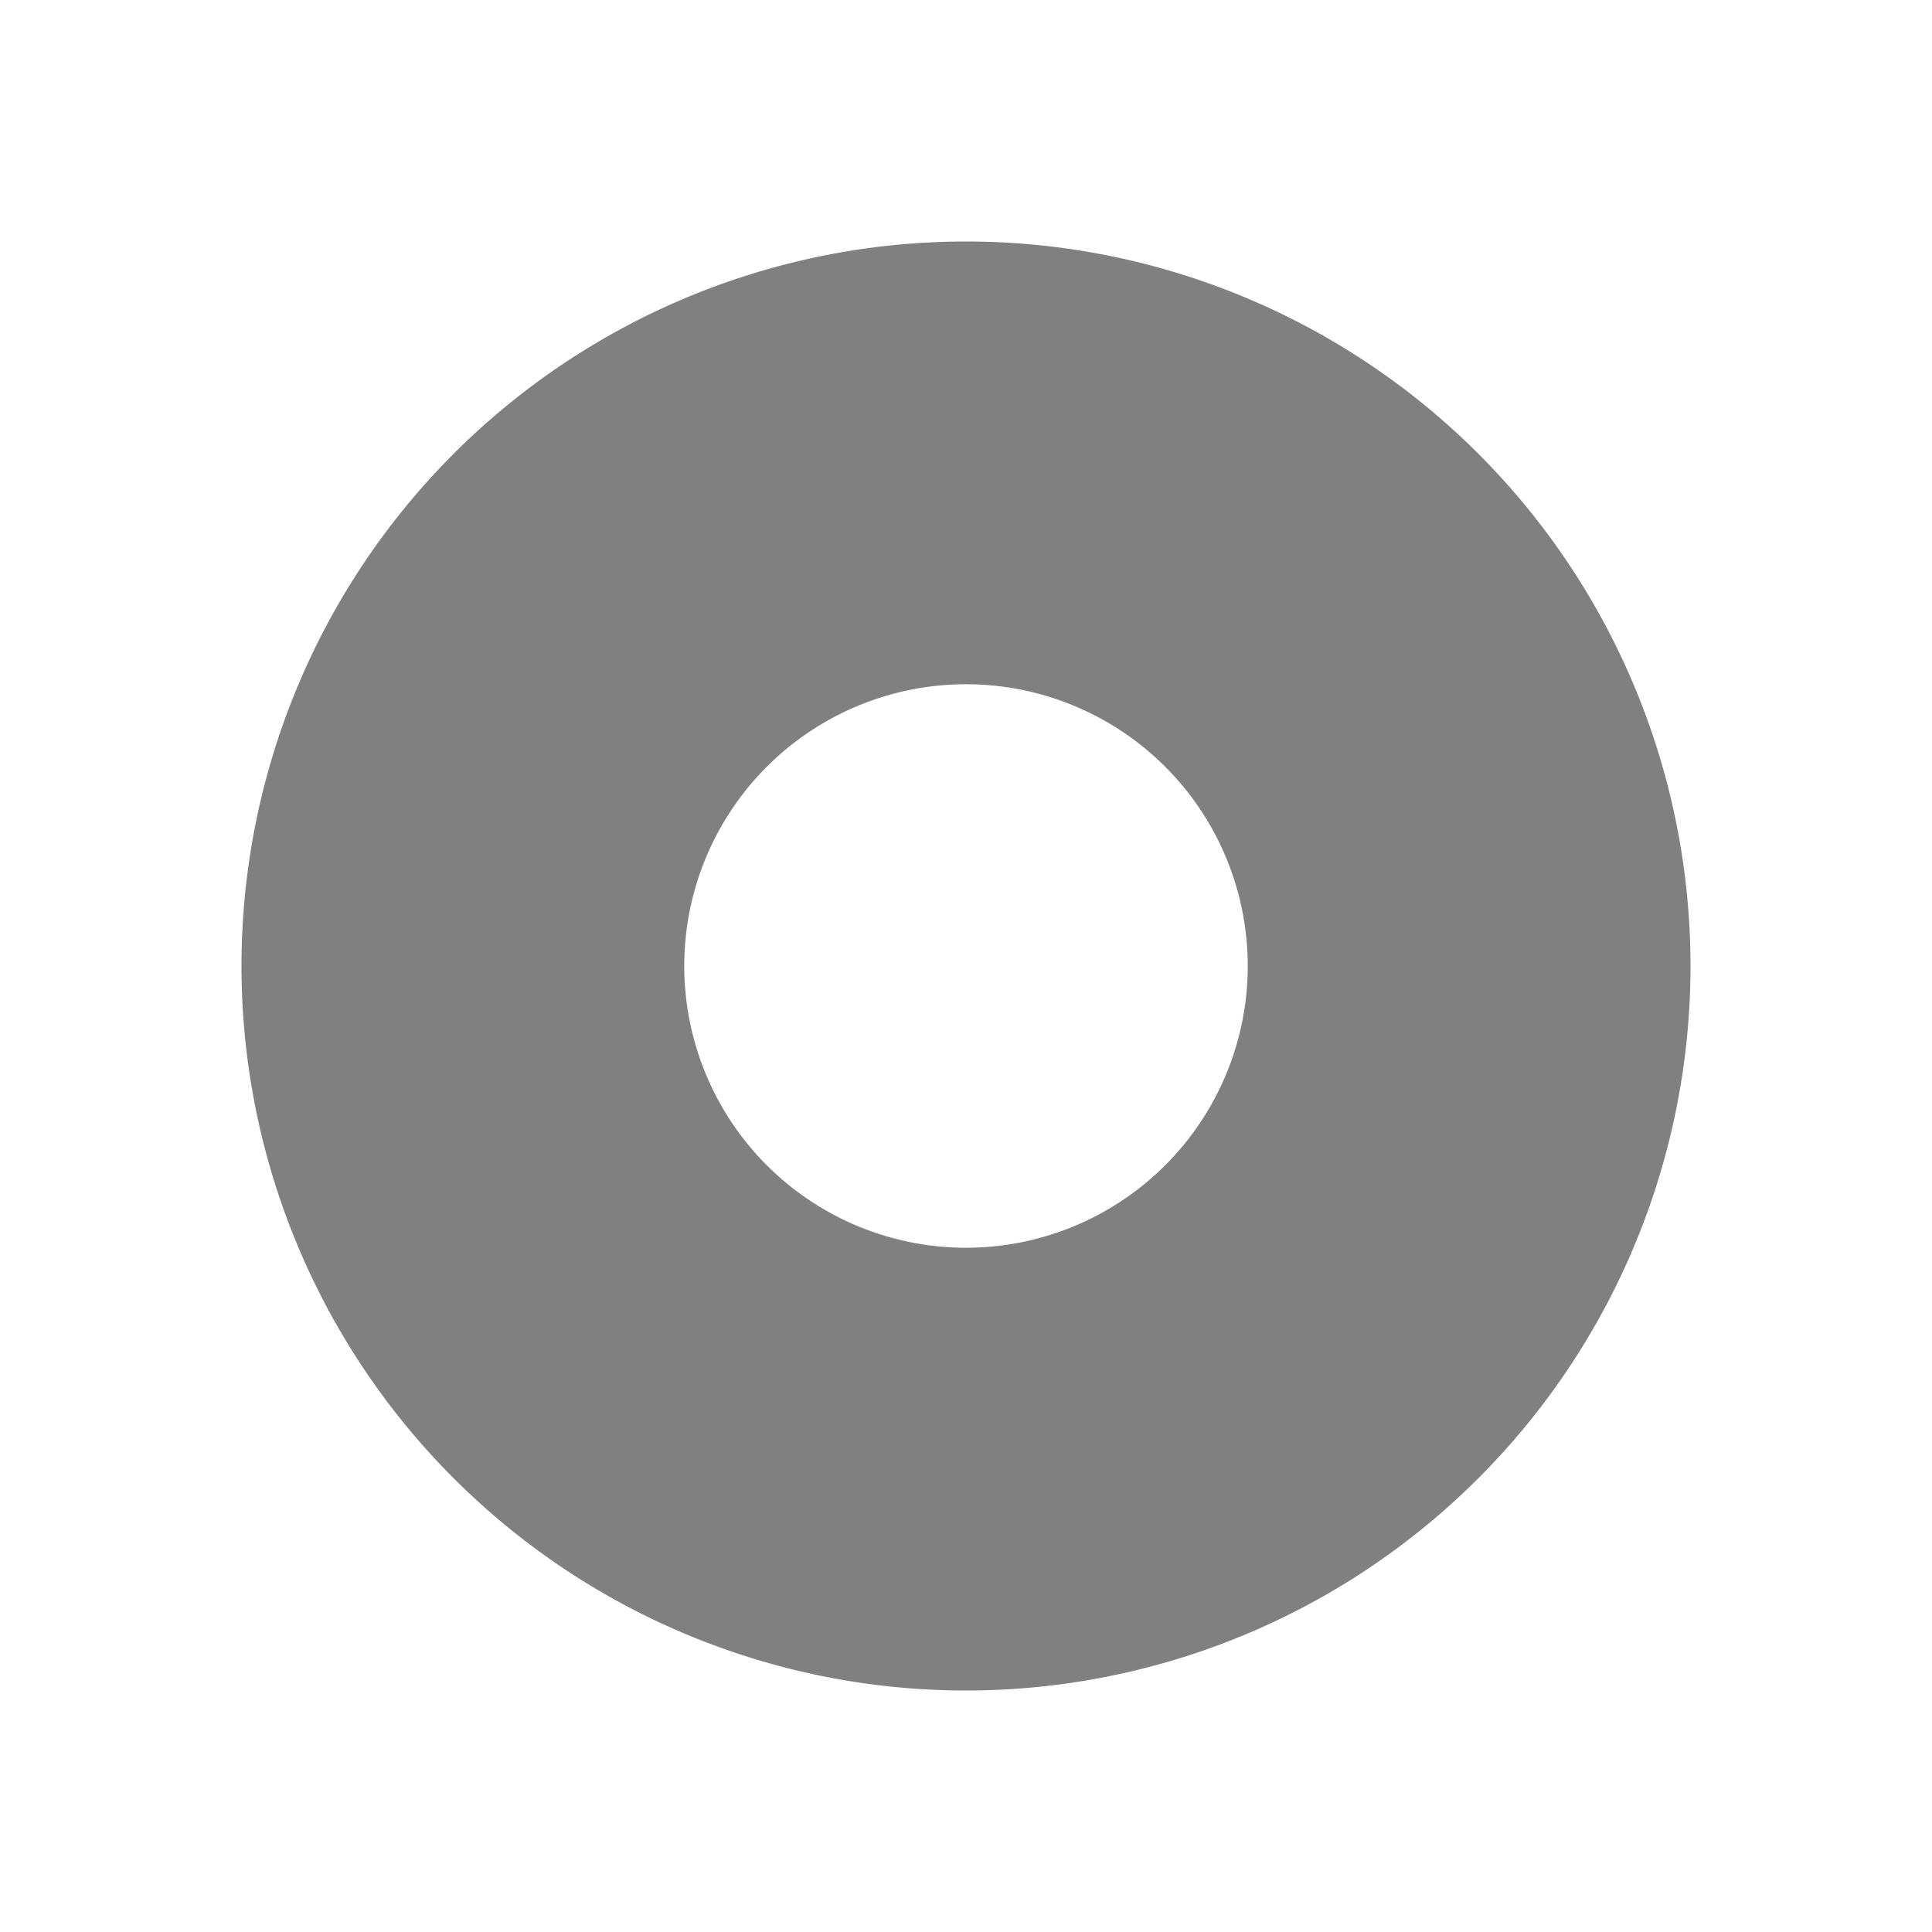 <svg height="24" width="24" xmlns="http://www.w3.org/2000/svg"><g style="display:inline;opacity:1"><path style="display:inline;fill:gray;stroke-width:.5;stroke-linecap:round;stroke-linejoin:round" d="M12 3a9 9 0 1 0 0 18 9 9 0 0 0 0-18zm0 5.5a3.5 3.5 0 0 1 3.5 3.5 3.5 3.5 0 0 1-3.5 3.5A3.5 3.5 0 0 1 8.5 12 3.5 3.5 0 0 1 12 8.5z"/></g></svg>